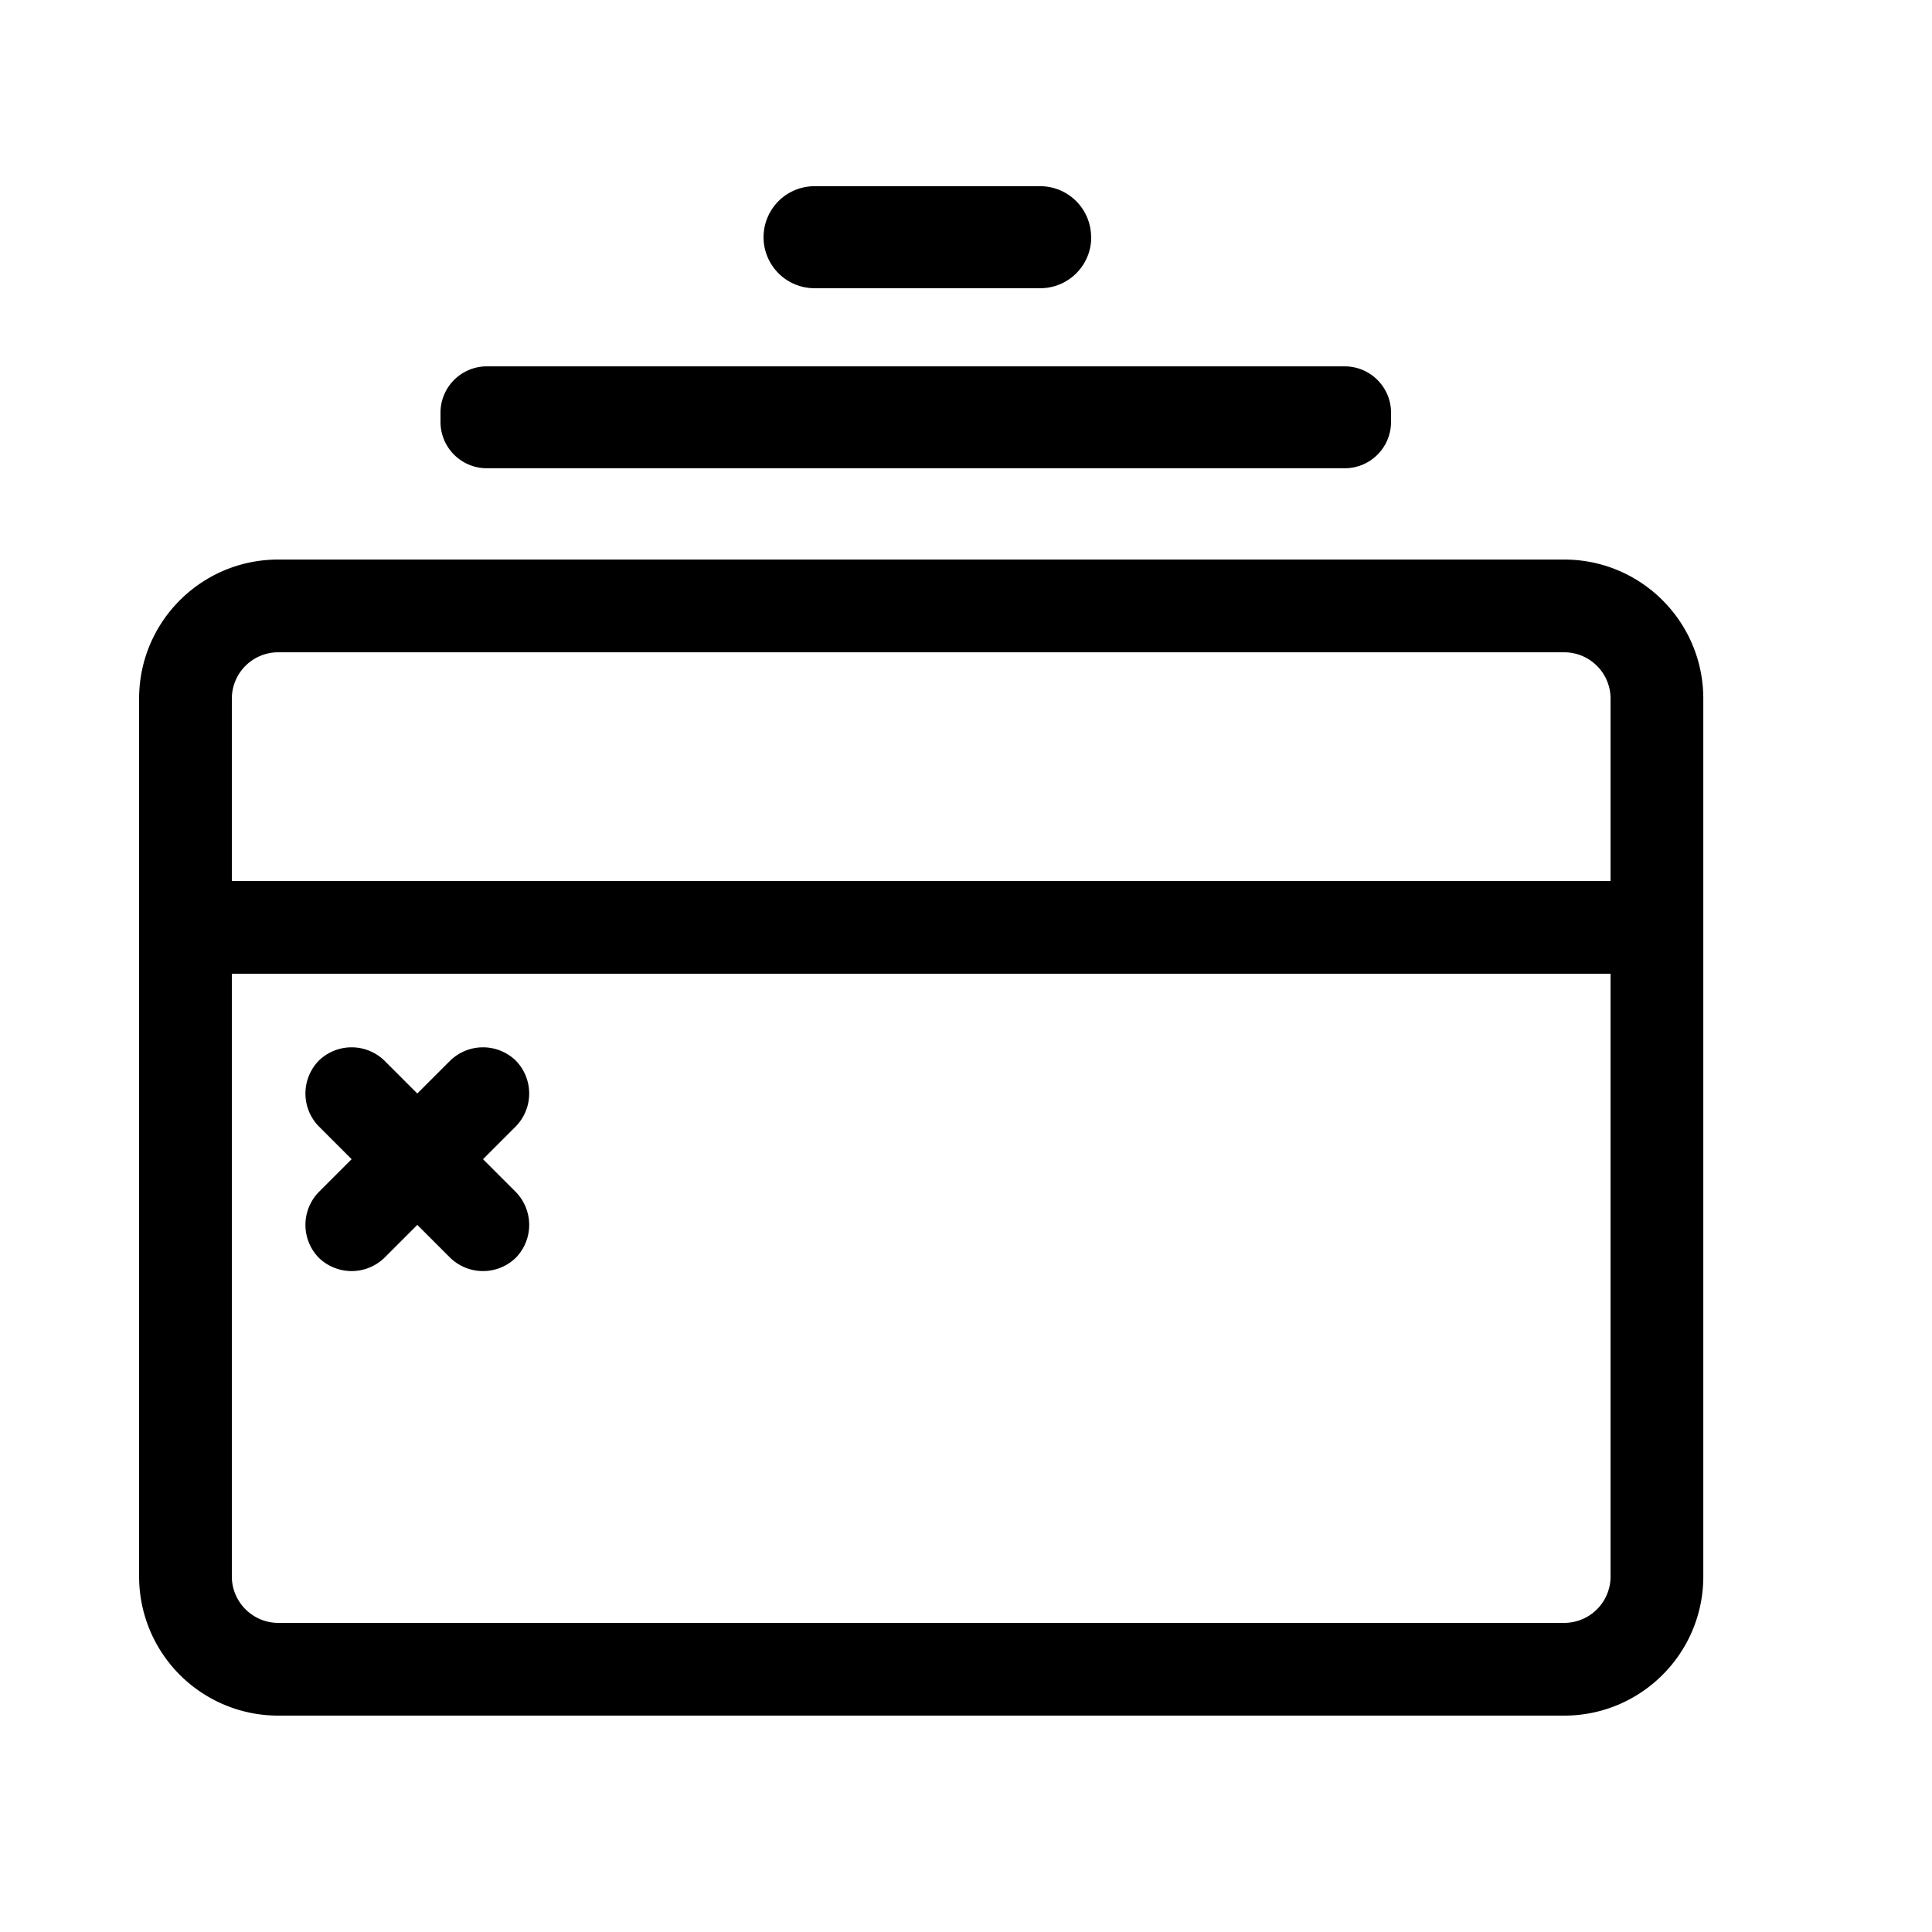 <?xml version="1.0" standalone="no"?><!DOCTYPE svg PUBLIC "-//W3C//DTD SVG 1.1//EN" "http://www.w3.org/Graphics/SVG/1.1/DTD/svg11.dtd"><svg class="icon" width="100px" height="100.00px" viewBox="0 0 1024 1024" version="1.1" xmlns="http://www.w3.org/2000/svg"><path d="M147.456 345.728a24.576 24.576 0 0 0-24.576 24.576v465.28c0 13.504 11.072 24.576 24.576 24.576h681.6a24.576 24.576 0 0 0 24.576-24.576v-465.28a24.576 24.576 0 0 0-24.576-24.576H147.456z m681.6 563.584H147.456a73.728 73.728 0 0 1-73.728-73.728v-465.28c0-40.768 33.024-73.728 73.728-73.728h681.6c40.704 0 73.728 32.96 73.728 73.728v465.28c0 40.704-33.024 73.728-73.728 73.728M98.304 466.944h779.904v49.152H98.304v-49.152z m140.288 199.68L168.96 596.992a24.96 24.96 0 0 1 0-34.816 24.96 24.96 0 0 1 34.816 0l69.632 69.632a24.96 24.96 0 0 1 0 34.816 24.96 24.96 0 0 1-34.816 0M168.96 631.808l69.632-69.632a24.96 24.96 0 0 1 34.816 0 24.96 24.96 0 0 1 0 34.816l-69.632 69.632a24.96 24.96 0 0 1-34.816 0 24.96 24.96 0 0 1 0-34.816m543.744-383.616H258.048a24.576 24.576 0 0 1-24.576-24.576v-4.864c0-13.568 11.008-24.576 24.576-24.576h454.656c13.568 0 24.576 11.008 24.576 24.576v4.864a24.576 24.576 0 0 1-24.576 24.576m-134.4-122.432a27.008 27.008 0 0 0-27.008-27.072H431.744a27.008 27.008 0 1 0 0 54.08h119.552c14.976 0 27.072-12.096 27.072-27.008z" /></svg>